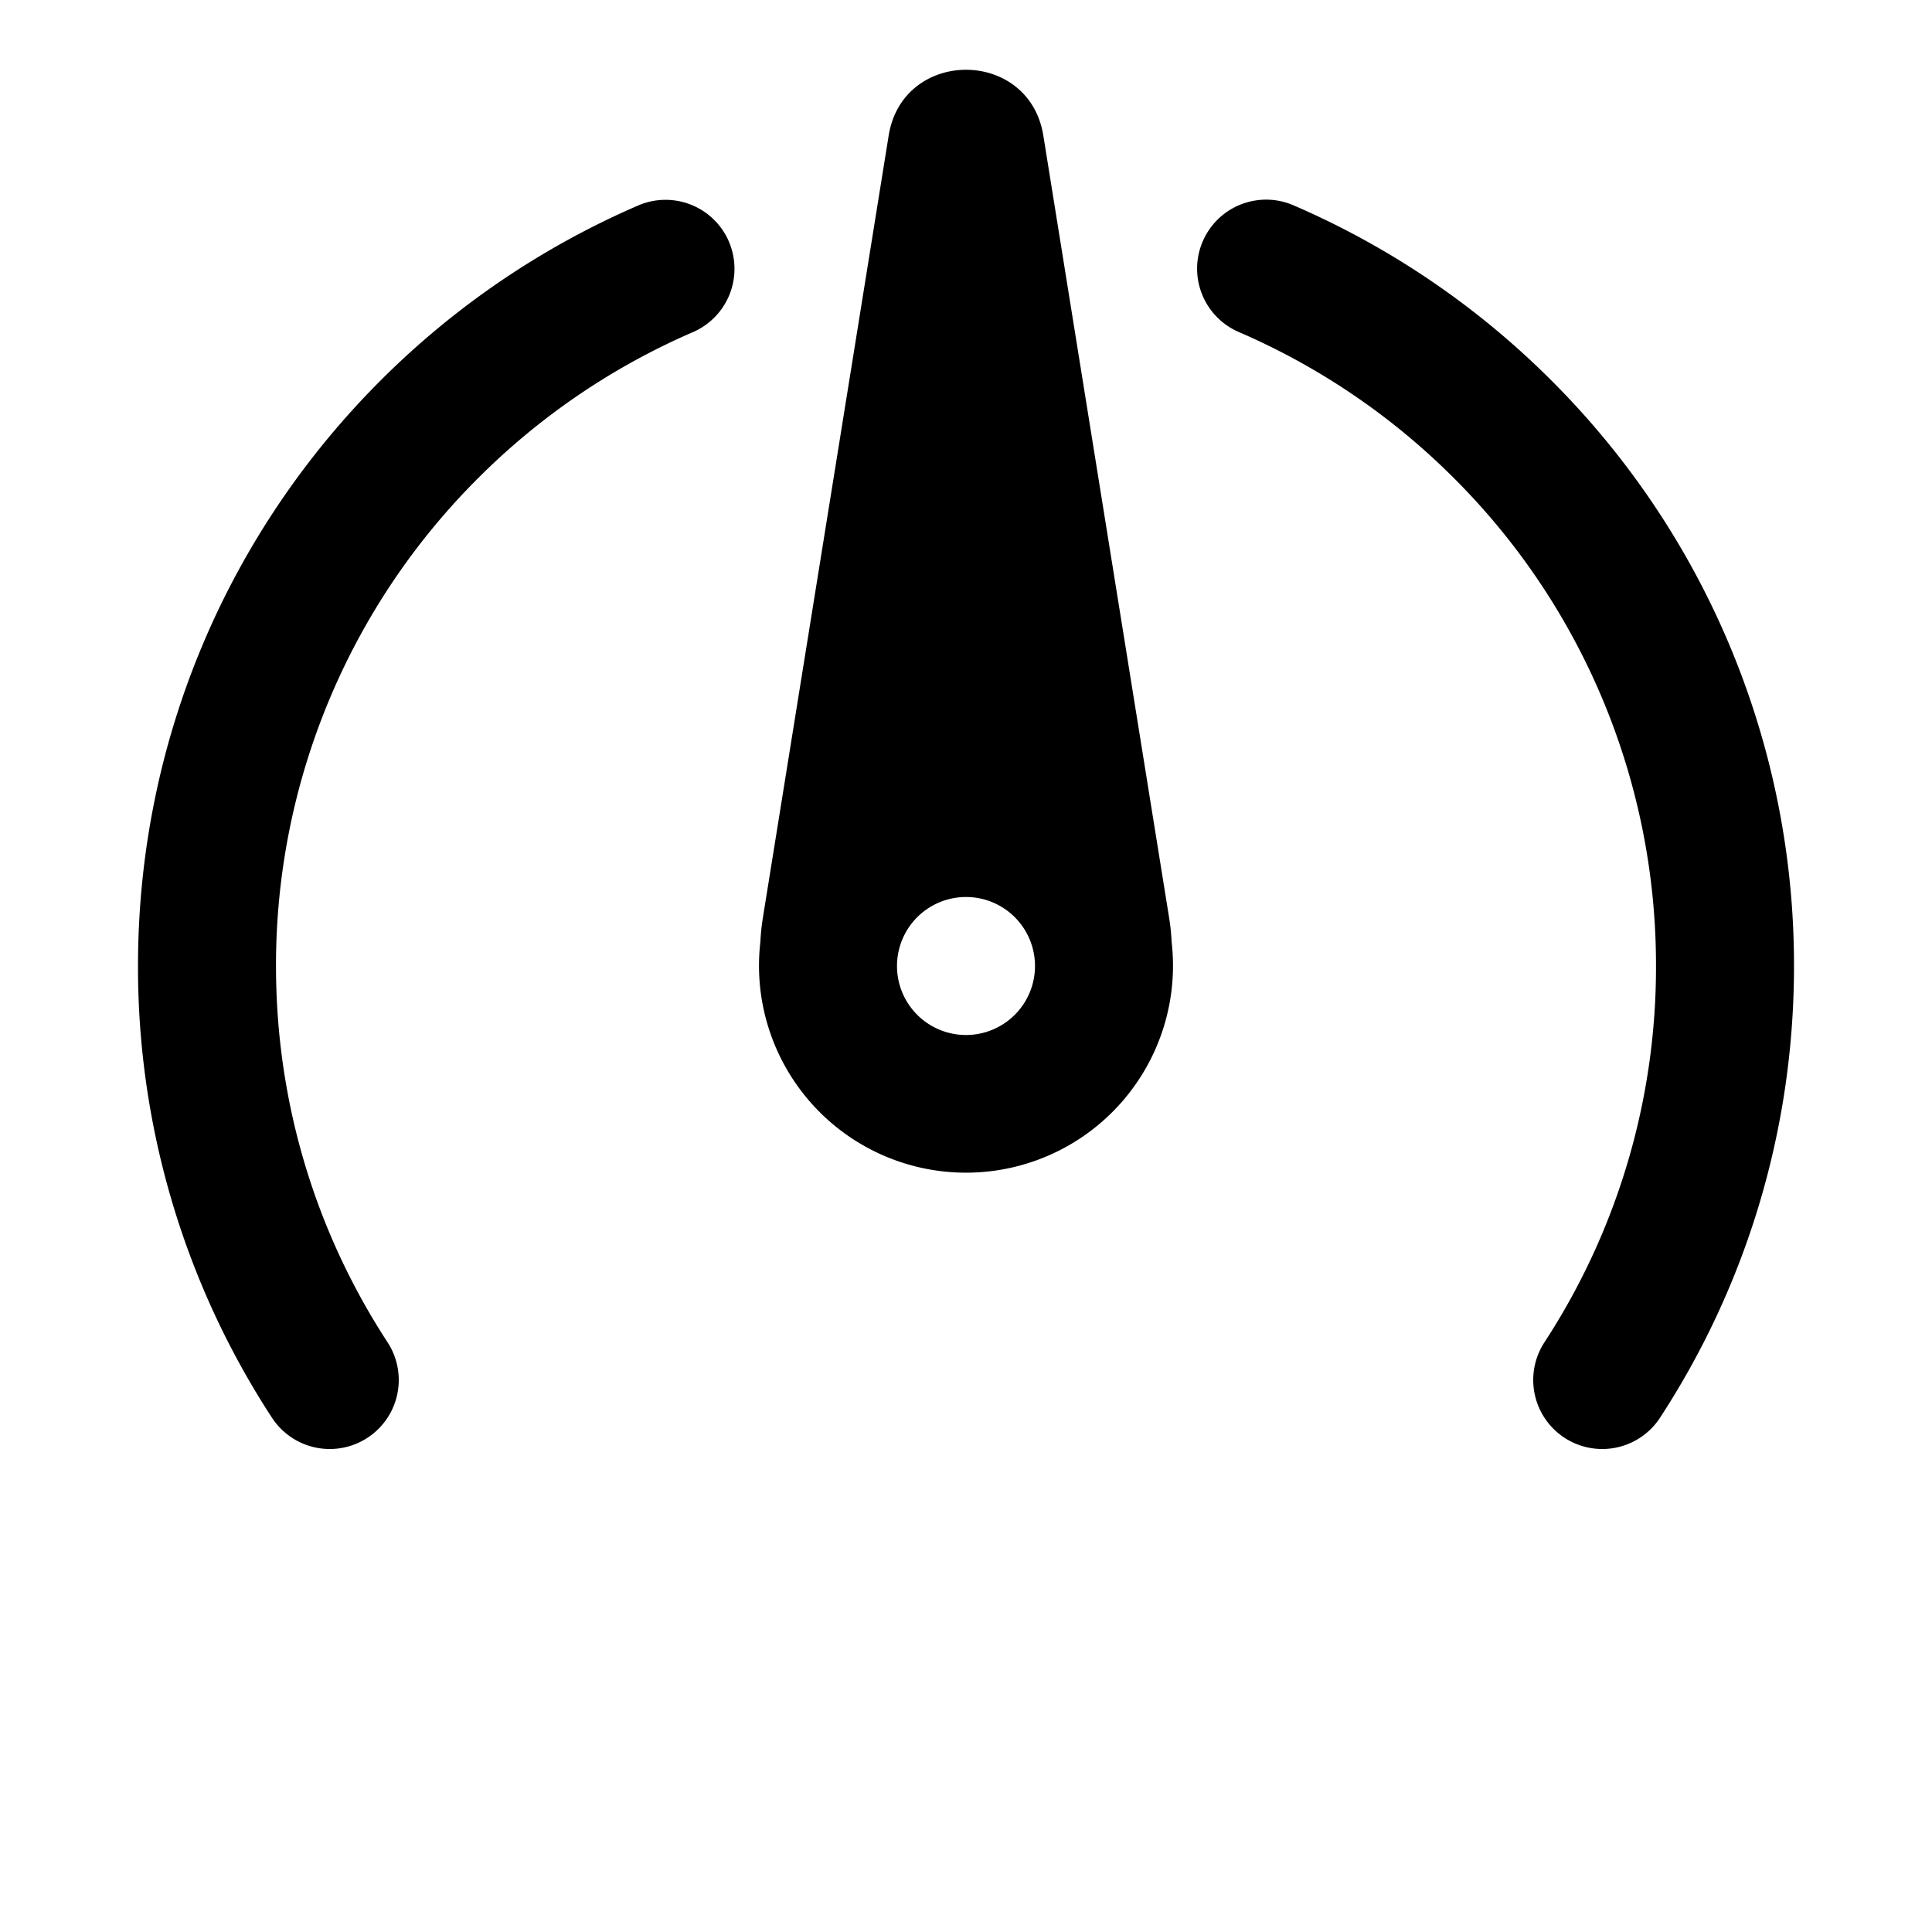 <svg xmlns="http://www.w3.org/2000/svg" width="28" height="28" fill="currentColor" viewBox="0 0 28 28"><path fill-rule="evenodd" d="M16.944 13.302 15.121 1.966c-.205-1.273-2.037-1.273-2.242 0l-1.823 11.336a3.19 3.19 0 0 0-.036.347 3 3 0 1 0 5.96.001 3.048 3.048 0 0 0-.036-.348ZM15 14a1 1 0 1 1-2 0 1 1 0 0 1 2 0Z" clip-rule="evenodd"/><path d="M17.431 3.498a1 1 0 0 1 1.314-.523 12.02 12.02 0 0 1 3.74 2.54A11.966 11.966 0 0 1 26 14c0 2.413-.713 4.663-1.941 6.546a1 1 0 1 1-1.676-1.092A9.948 9.948 0 0 0 24 14a9.965 9.965 0 0 0-2.929-7.071 10.017 10.017 0 0 0-3.117-2.117 1 1 0 0 1-.523-1.314Zm-6.868.002a1 1 0 0 1-.522 1.314A10.022 10.022 0 0 0 6.93 6.929 9.966 9.966 0 0 0 4 14c0 2.014.594 3.886 1.617 5.454a1 1 0 1 1-1.676 1.092A11.948 11.948 0 0 1 2 14c0-3.313 1.344-6.315 3.515-8.485a12.022 12.022 0 0 1 3.734-2.537 1 1 0 0 1 1.314.521Z"/></svg>
